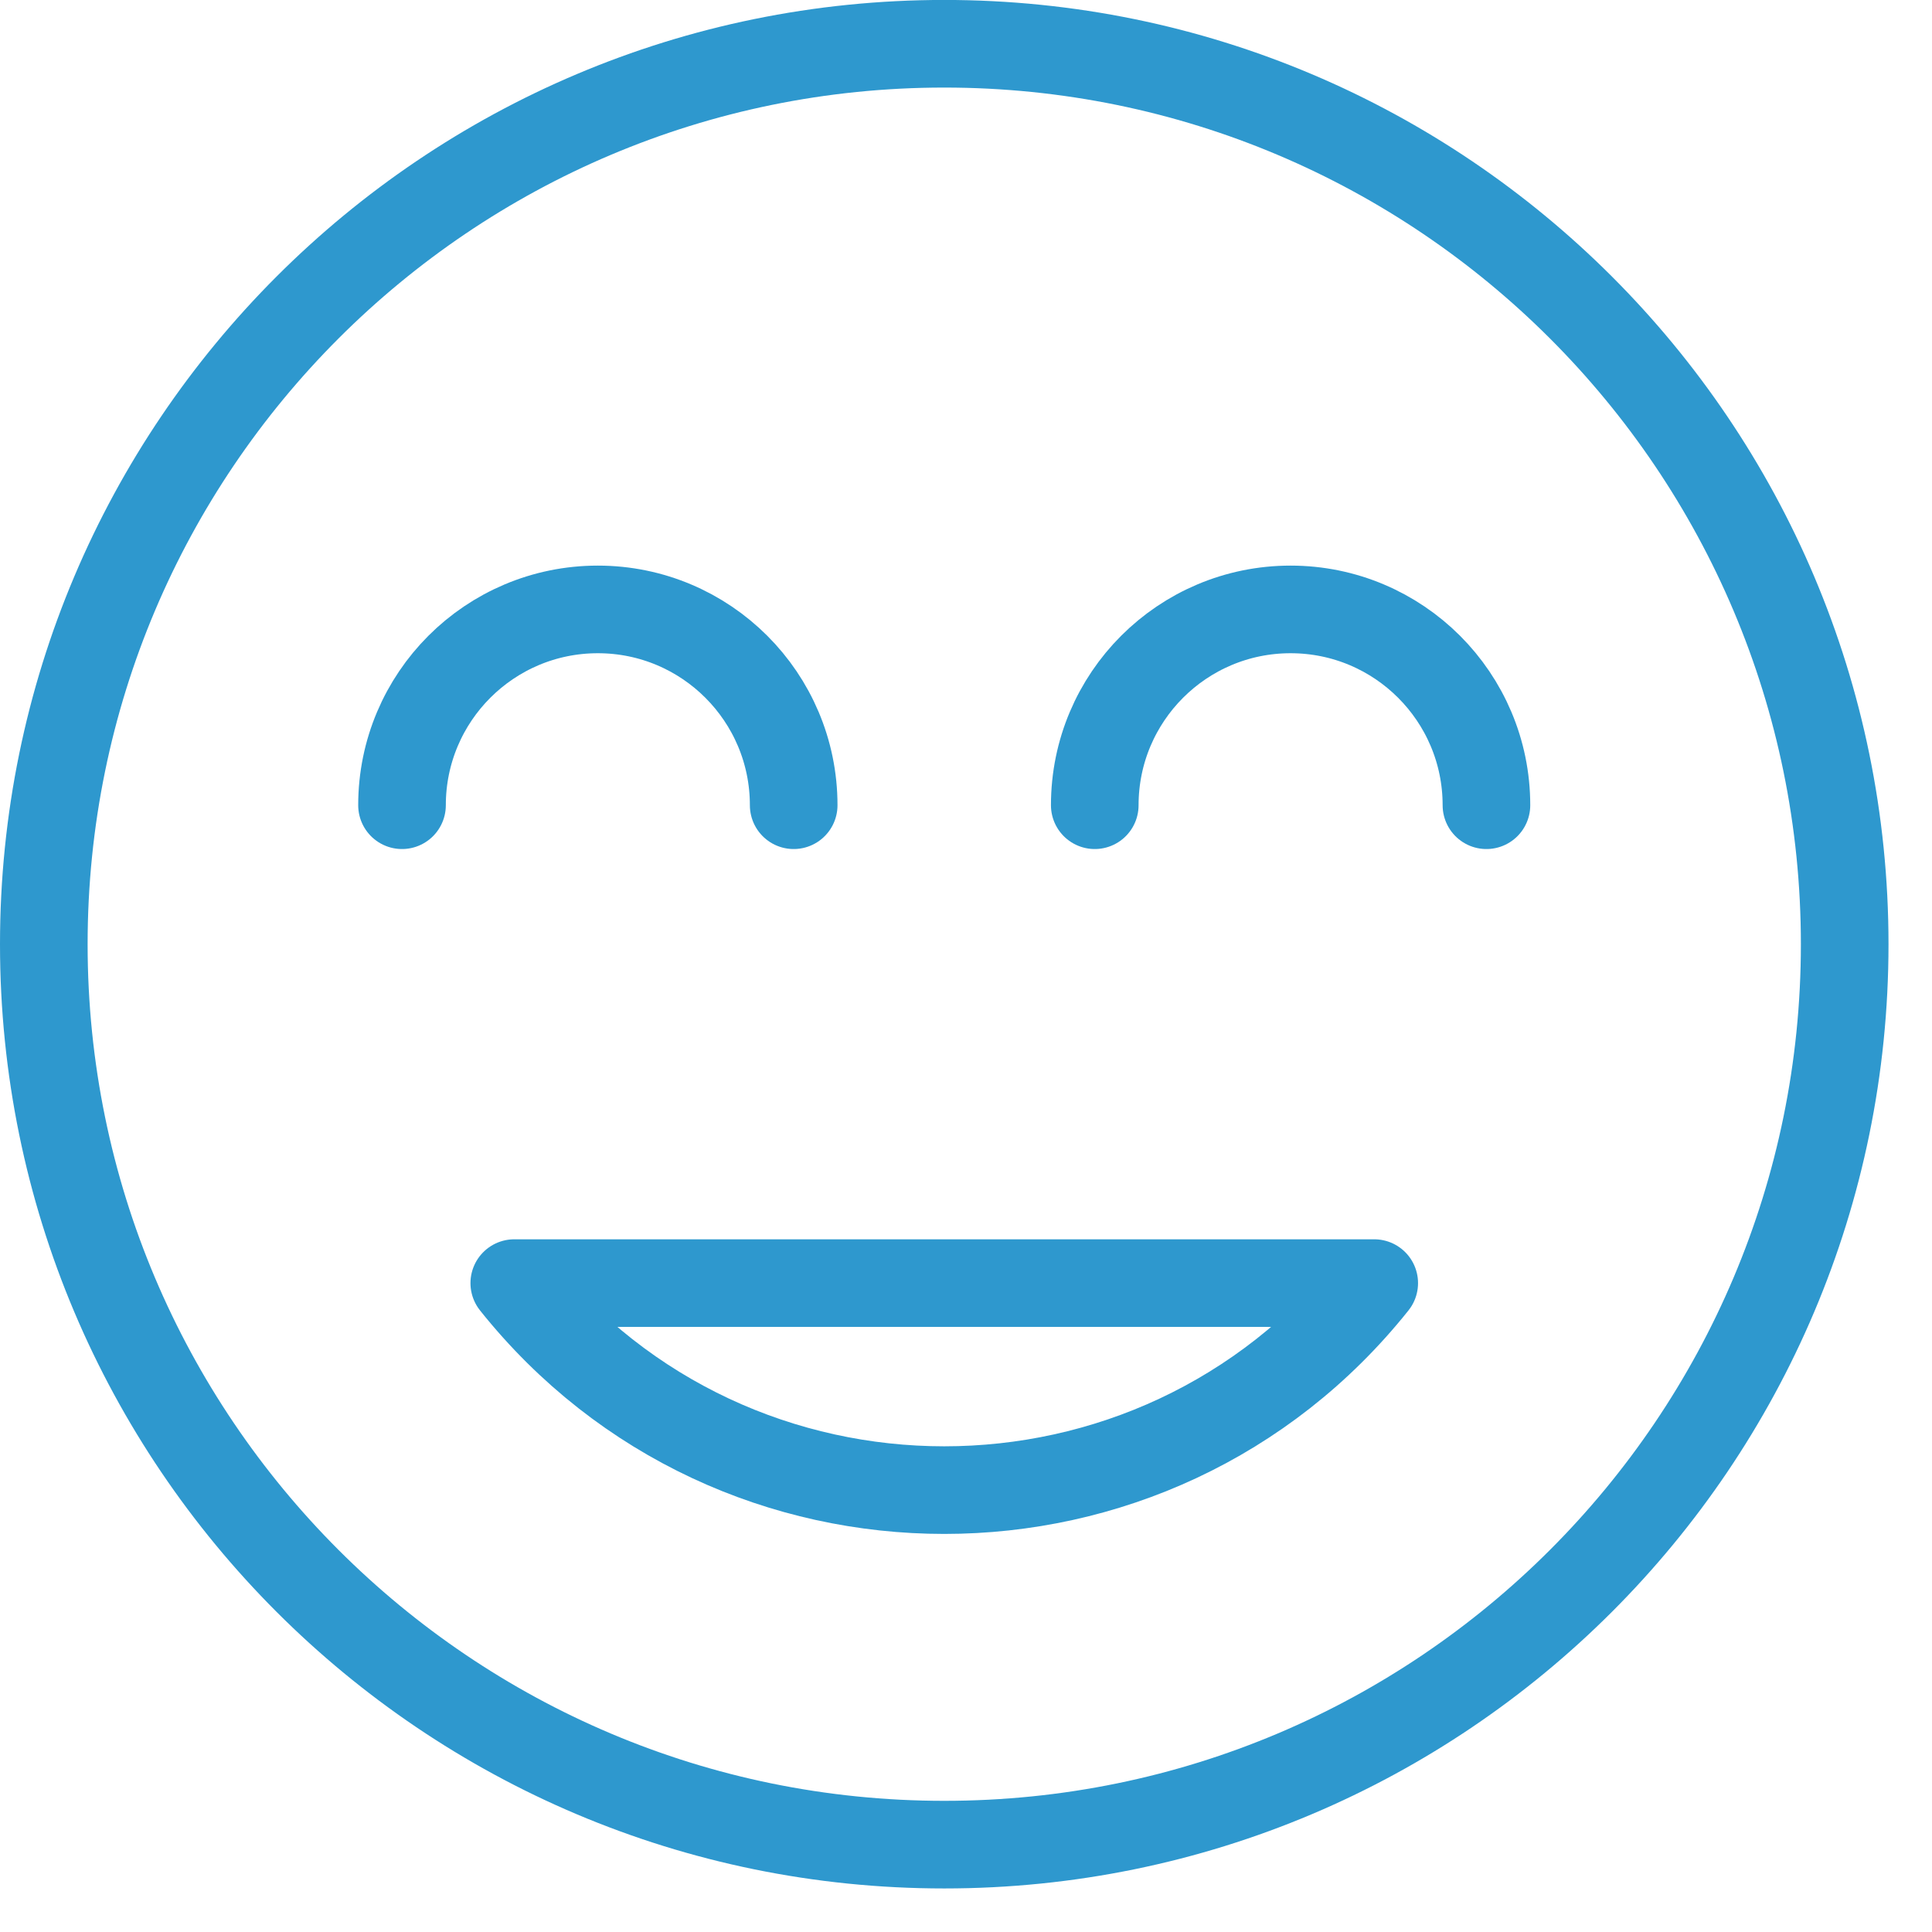 <?xml version="1.0" encoding="UTF-8"?>
<svg width="37px" height="37px" viewBox="0 0 37 37" version="1.1" xmlns="http://www.w3.org/2000/svg" xmlns:xlink="http://www.w3.org/1999/xlink">
    <!-- Generator: Sketch 48.2 (47327) - http://www.bohemiancoding.com/sketch -->
    <title>Page 1</title>
    <desc>Created with Sketch.</desc>
    <defs></defs>
    <g id="Menú" stroke="none" stroke-width="1" fill="none" fill-rule="evenodd" transform="translate(-32, -300)" stroke-linecap="round" stroke-linejoin="round">
        <g id="Group-6" transform="translate(18, 300)" stroke="#2E98CE" stroke-width="1.678">
            <g id="Page-1" transform="translate(14, 0)">
                <path d="M35.328,18.083 C35.328,27.606 27.607,35.327 18.083,35.327 C8.56,35.327 0.839,27.606 0.839,18.083 C0.839,8.559 8.56,0.838 18.083,0.838 C27.607,0.838 35.328,8.559 35.328,18.083 Z" id="Stroke-1"></path>
                <path d="M7.699,15.421 C7.699,13.35 9.378,11.671 11.449,11.671 C13.521,11.671 15.2,13.35 15.2,15.421" id="Stroke-3"></path>
                <path d="M20.966,15.421 C20.966,13.35 22.645,11.671 24.716,11.671 C26.788,11.671 28.467,13.35 28.467,15.421" id="Stroke-5"></path>
                <path d="M9.849,24.573 L26.318,24.573 C22.101,29.859 14.066,29.859 9.849,24.573 Z" id="Stroke-7"></path>
            </g>
        </g>
    </g>
</svg>